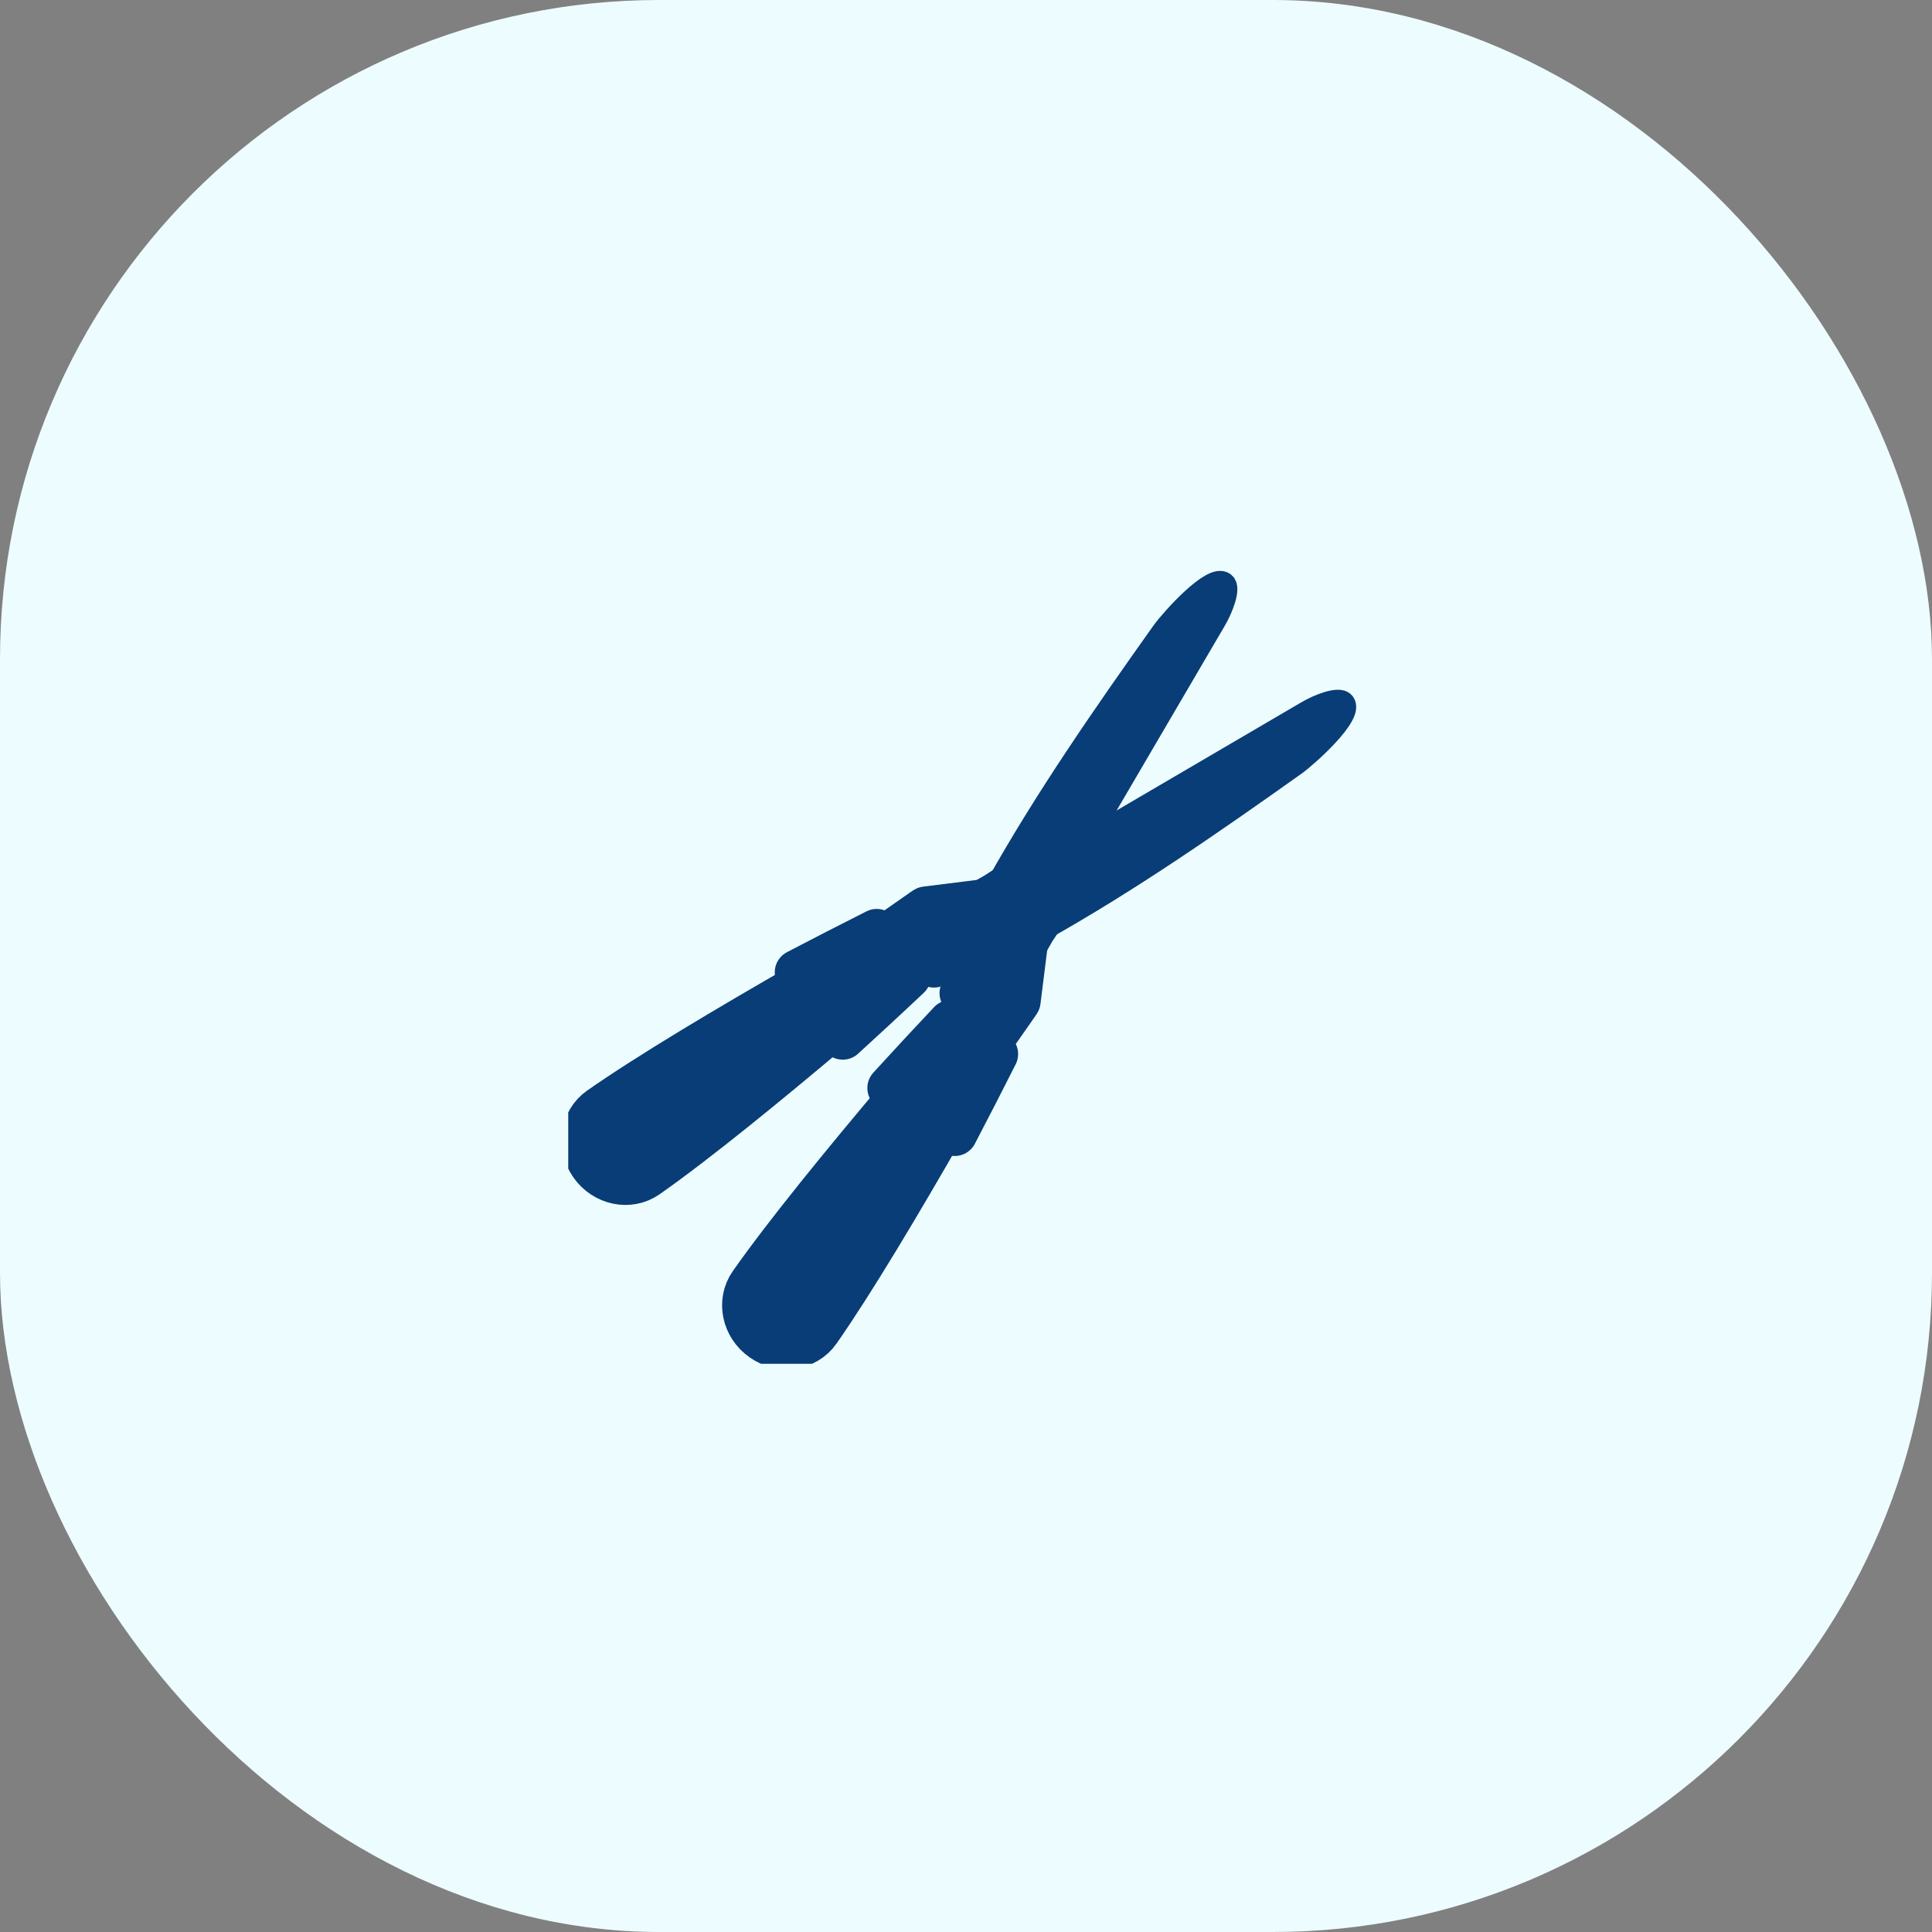 <svg width="85" height="85" viewBox="0 0 85 85" fill="none" xmlns="http://www.w3.org/2000/svg">
<rect x="0" y="0" width="85" height="85" fill="#808080" stroke="none"/>
<rect width="85" height="85" rx="29" fill="#EDFCFF"/>
<g clip-path="url(#clip0_6088_550)">
<path fill-rule="evenodd" clip-rule="evenodd" d="M44.223 40.561C43.698 40.211 43.537 39.505 43.867 38.96C46.032 35.1 48.573 31.445 51.154 27.81C51.549 27.261 53.348 25.259 53.855 25.672C54.099 25.87 53.766 26.765 53.427 27.324L47.729 37.055L44.595 38.89C44.036 39.229 43.857 39.959 44.196 40.518C44.205 40.532 44.214 40.547 44.223 40.561Z" fill="#093D77"/>
<path fill-rule="evenodd" clip-rule="evenodd" d="M48.399 35.491L47.729 37.055L44.78 38.782C44.567 38.253 44.762 37.632 45.265 37.326L48.399 35.491Z" fill="#093D77"/>
<path fill-rule="evenodd" clip-rule="evenodd" d="M53.427 27.325C53.766 26.765 54.099 25.87 53.855 25.672C53.348 25.259 51.549 27.261 51.155 27.811C48.574 31.445 46.032 35.101 43.867 38.96C43.528 39.519 43.707 40.249 44.266 40.588C44.825 40.927 45.555 40.748 45.894 40.189L53.427 27.325Z" stroke="#093D77" stroke-miterlimit="1.5" stroke-linecap="round" stroke-linejoin="round"/>
<path fill-rule="evenodd" clip-rule="evenodd" d="M43.265 39.685C43.265 39.685 43.75 39.447 44.12 39.188C44.879 38.657 45.727 38.556 46.012 38.963C46.297 39.371 45.913 40.133 45.154 40.665C44.514 41.113 43.456 41.214 43.456 41.214L41.574 41.449L41.885 41.893L41.091 42.449C40.543 41.892 40.239 41.952 39.542 42.376L38.817 41.34L40.616 40.081L40.737 40.001L43.265 39.685Z" fill="#093D77"/>
<path fill-rule="evenodd" clip-rule="evenodd" d="M42.813 39.74L43.265 39.684C43.265 39.684 43.751 39.446 44.12 39.187C44.879 38.656 43.456 41.213 43.456 41.213L42.16 41.375C42.222 41.016 42.366 40.396 42.667 39.965C42.725 39.883 42.774 39.807 42.813 39.74Z" fill="#093D77"/>
<path fill-rule="evenodd" clip-rule="evenodd" d="M43.265 39.685C43.265 39.685 43.75 39.447 44.12 39.188C44.879 38.657 45.727 38.556 46.012 38.963C46.297 39.371 45.913 40.133 45.154 40.665C44.514 41.113 43.456 41.214 43.456 41.214L41.574 41.449L41.885 41.893L41.091 42.449C40.543 41.892 40.239 41.952 39.542 42.376L38.817 41.34L40.616 40.081L40.737 40.001L43.265 39.685Z" stroke="#093D77" stroke-width="2" stroke-miterlimit="1.5" stroke-linecap="round" stroke-linejoin="round"/>
<path fill-rule="evenodd" clip-rule="evenodd" d="M36.729 45.125C33.755 47.64 30.599 50.217 28.447 51.723C27.686 52.256 26.61 52.034 26.046 51.228C25.481 50.422 25.641 49.335 26.402 48.802C28.553 47.296 32.054 45.211 35.434 43.276L36.729 45.125Z" fill="#093D77"/>
<path fill-rule="evenodd" clip-rule="evenodd" d="M36.2 44.369L36.729 45.125C33.755 47.64 30.599 50.216 28.447 51.723C27.686 52.256 26.61 52.034 26.046 51.228C25.597 50.587 25.606 49.769 26.01 49.193C26.064 49.409 26.158 49.621 26.294 49.816C26.859 50.622 27.935 50.844 28.696 50.311C30.661 48.935 33.464 46.667 36.2 44.369Z" fill="#093D77"/>
<path fill-rule="evenodd" clip-rule="evenodd" d="M36.729 45.125C33.755 47.64 30.599 50.217 28.447 51.723C27.686 52.256 26.61 52.034 26.046 51.228C25.481 50.422 25.641 49.335 26.402 48.802C28.553 47.296 32.054 45.211 35.434 43.276L36.729 45.125Z" stroke="#093D77" stroke-width="2" stroke-miterlimit="1.5" stroke-linecap="round" stroke-linejoin="round"/>
<path fill-rule="evenodd" clip-rule="evenodd" d="M35.086 42.778C36.27 42.158 37.452 41.553 38.572 40.989L39.951 42.958C39.037 43.818 38.065 44.721 37.077 45.621L35.086 42.778Z" fill="#093D77"/>
<path fill-rule="evenodd" clip-rule="evenodd" d="M39.291 42.016L39.951 42.959C39.037 43.819 38.064 44.722 37.077 45.622L35.707 43.666L36.401 44.504C37.11 43.858 38.324 42.851 39.291 42.016Z" fill="#093D77"/>
<path fill-rule="evenodd" clip-rule="evenodd" d="M35.086 42.778C36.27 42.158 37.452 41.553 38.572 40.989L39.951 42.958C39.037 43.818 38.065 44.721 37.077 45.621L35.086 42.778Z" stroke="#093D77" stroke-width="2" stroke-miterlimit="1.5" stroke-linecap="round" stroke-linejoin="round"/>
<path fill-rule="evenodd" clip-rule="evenodd" d="M57.46 31.357C58.019 31.018 58.914 30.685 59.112 30.929C59.525 31.436 57.523 33.235 56.974 33.629C53.339 36.211 49.684 38.752 45.824 40.917C45.265 41.256 44.535 41.077 44.196 40.518C43.857 39.959 44.036 39.229 44.595 38.89L57.46 31.357Z" fill="#093D77" stroke="#093D77" stroke-miterlimit="1.5" stroke-linecap="round" stroke-linejoin="round"/>
<path fill-rule="evenodd" clip-rule="evenodd" d="M45.1 41.519C45.1 41.519 45.338 41.034 45.597 40.664C46.128 39.905 46.229 39.057 45.821 38.772C45.414 38.487 44.651 38.871 44.12 39.63C43.672 40.27 43.571 41.328 43.571 41.328L43.335 43.21L42.892 42.9L42.336 43.694C42.893 44.241 42.833 44.545 42.409 45.242L43.445 45.967L44.704 44.168L44.783 44.048L45.1 41.519Z" fill="#093D77" stroke="#093D77" stroke-width="2" stroke-miterlimit="1.5" stroke-linecap="round" stroke-linejoin="round"/>
<path fill-rule="evenodd" clip-rule="evenodd" d="M41.506 49.511C39.572 52.891 37.487 56.392 35.98 58.544C35.447 59.304 34.36 59.464 33.554 58.9C32.748 58.335 32.526 57.259 33.059 56.498C34.566 54.347 37.142 51.19 39.657 48.216L41.506 49.511Z" fill="#093D77"/>
<path fill-rule="evenodd" clip-rule="evenodd" d="M40.75 48.983L41.506 49.512C39.571 52.892 37.487 56.393 35.98 58.544C35.447 59.305 34.36 59.465 33.554 58.9C32.914 58.452 32.642 57.68 32.825 57.001C32.949 57.185 33.11 57.352 33.305 57.489C34.111 58.053 35.198 57.894 35.731 57.133C37.107 55.168 38.965 52.078 40.75 48.983Z" fill="#093D77"/>
<path fill-rule="evenodd" clip-rule="evenodd" d="M41.506 49.511C39.572 52.891 37.487 56.392 35.98 58.544C35.447 59.304 34.36 59.464 33.554 58.9C32.748 58.335 32.526 57.259 33.059 56.498C34.566 54.347 37.142 51.19 39.657 48.216L41.506 49.511Z" stroke="#093D77" stroke-width="2" stroke-miterlimit="1.5" stroke-linecap="round" stroke-linejoin="round"/>
<path fill-rule="evenodd" clip-rule="evenodd" d="M39.16 47.868C40.06 46.881 40.964 45.908 41.824 44.994L43.793 46.373C43.228 47.494 42.623 48.676 42.003 49.859L39.16 47.868Z" fill="#093D77"/>
<path fill-rule="evenodd" clip-rule="evenodd" d="M42.85 45.713L43.793 46.373C43.228 47.494 42.623 48.675 42.003 49.859L40.047 48.489L40.986 49.039C41.431 48.19 42.227 46.828 42.85 45.713Z" fill="#093D77"/>
<path fill-rule="evenodd" clip-rule="evenodd" d="M39.16 47.868C40.06 46.881 40.964 45.908 41.824 44.994L43.793 46.373C43.228 47.494 42.623 48.676 42.003 49.859L39.16 47.868Z" stroke="#093D77" stroke-width="2" stroke-miterlimit="1.5" stroke-linecap="round" stroke-linejoin="round"/>
</g>
<defs>
<clipPath id="clip0_6088_550">
<rect width="35" height="35" fill="white" transform="translate(25 25)"/>
</clipPath>
</defs>
</svg>
